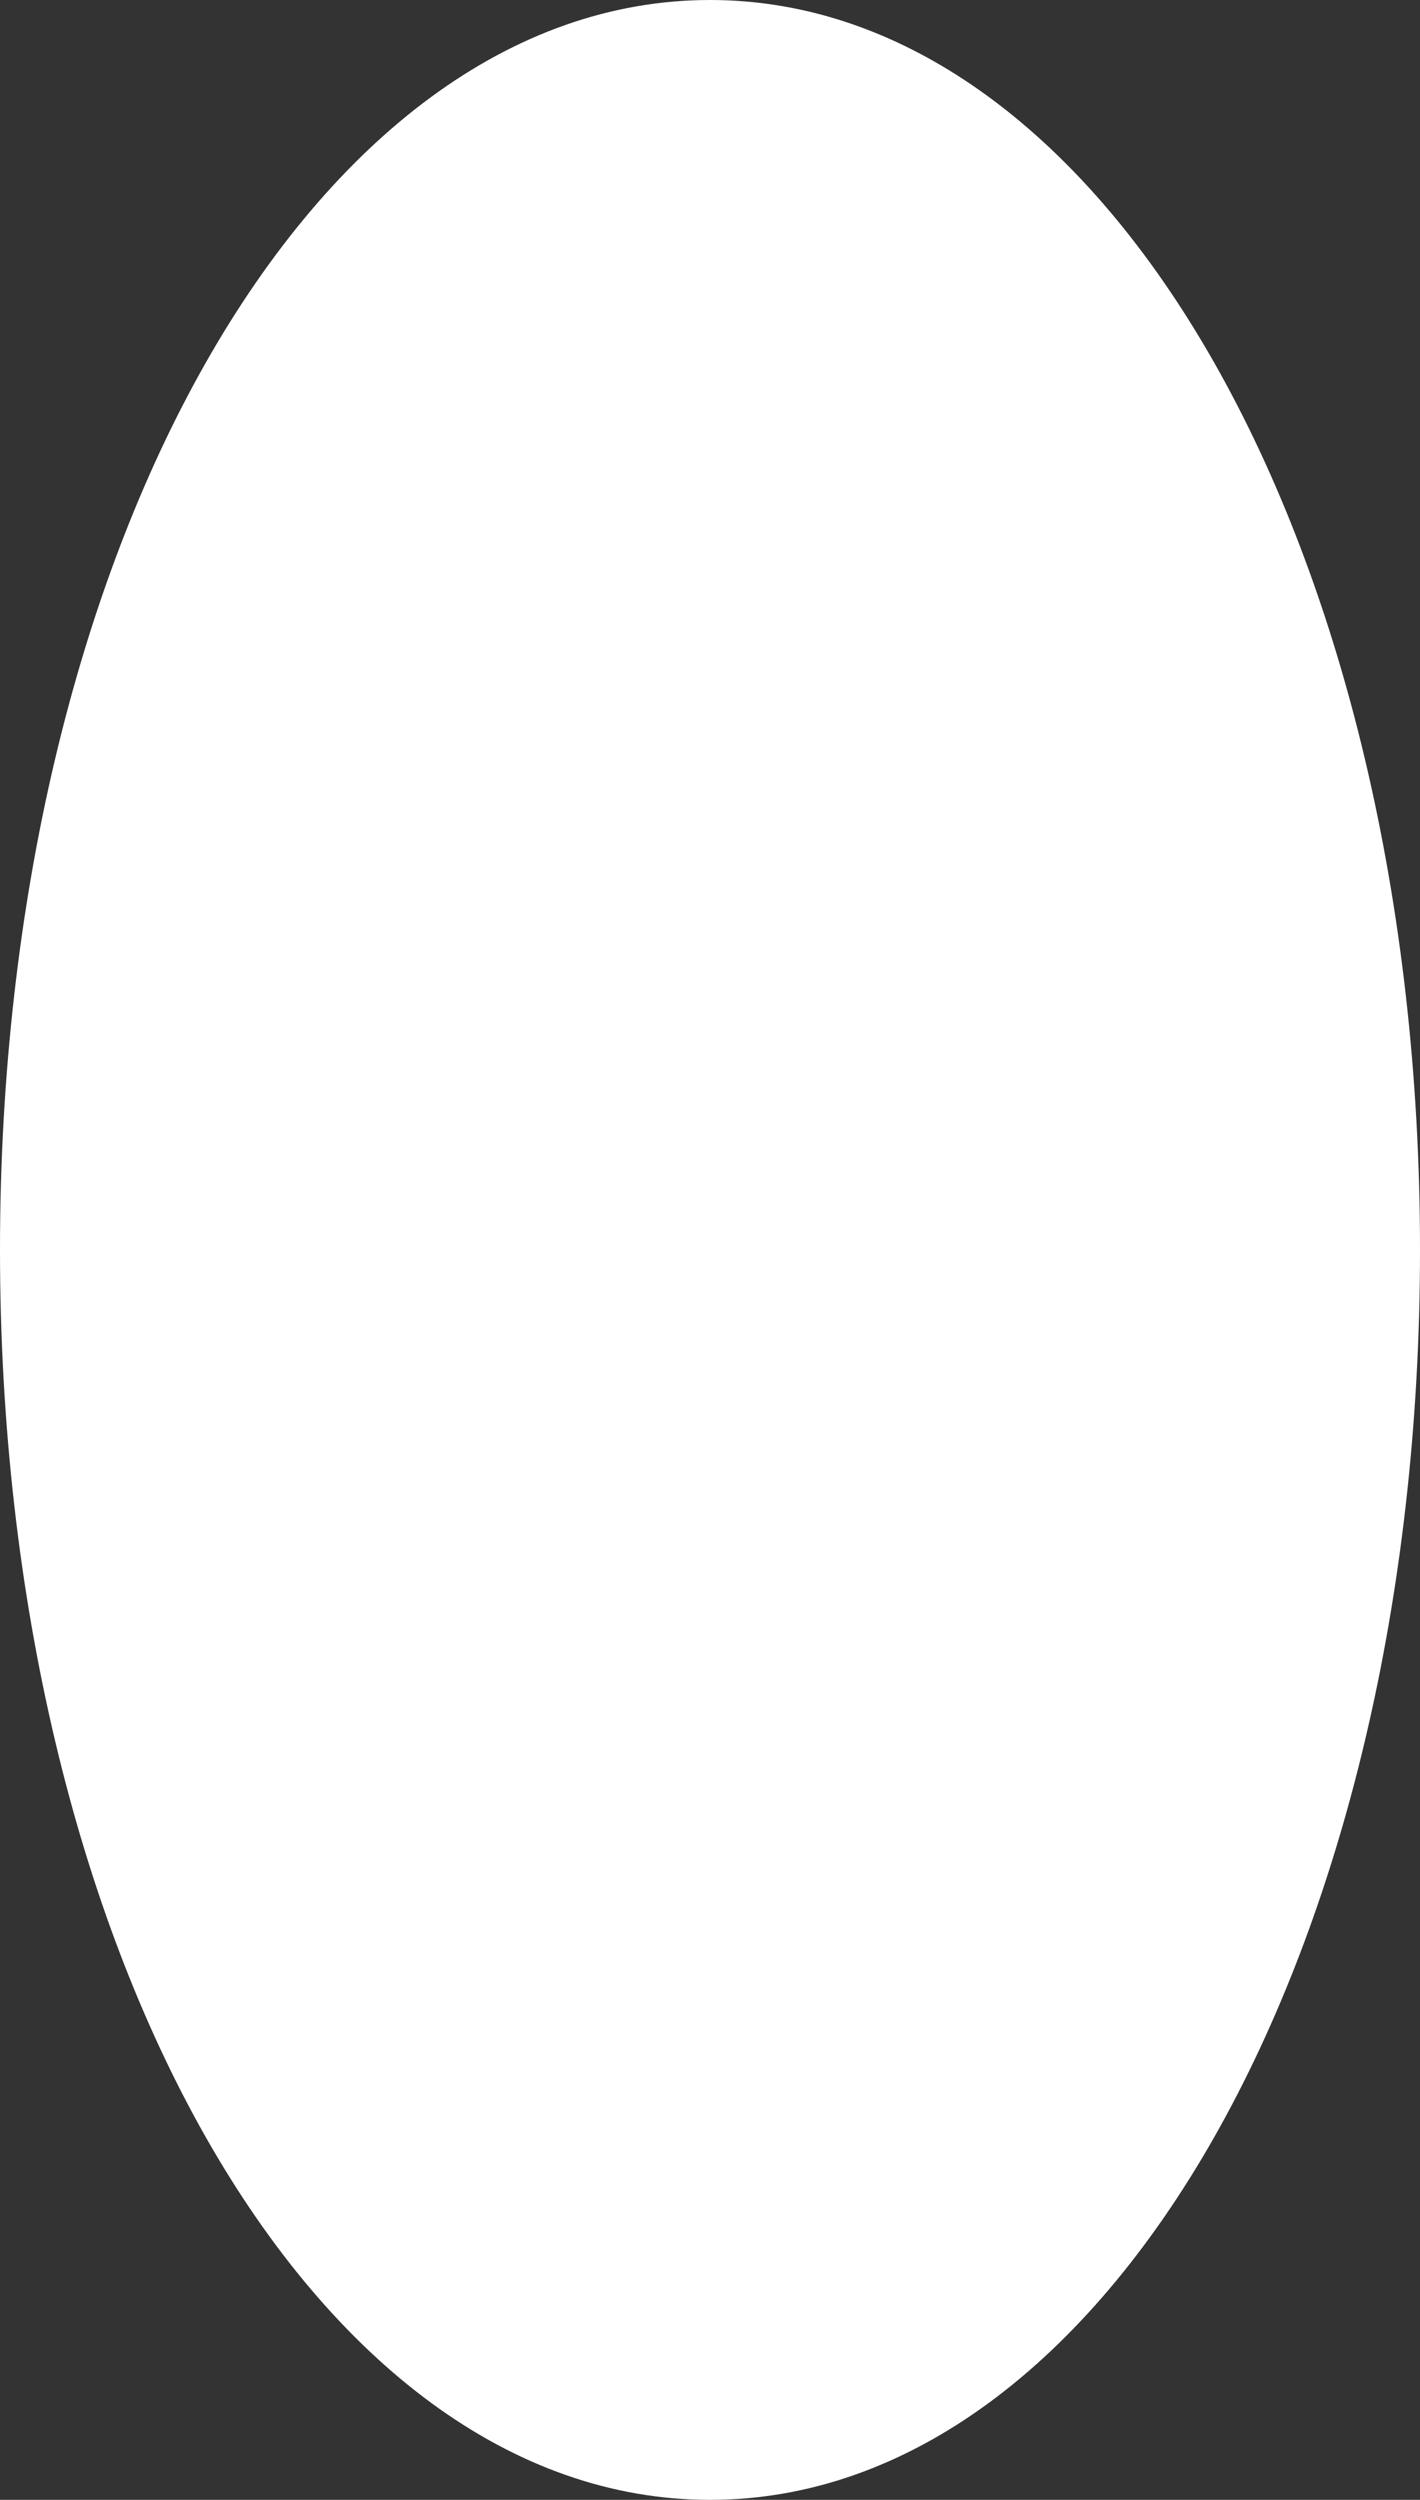 ﻿<?xml version="1.0" encoding="utf-8"?>
<svg version="1.1" xmlns:xlink="http://www.w3.org/1999/xlink" width="267px" height="470px" xmlns="http://www.w3.org/2000/svg">
  <rect width="100%" height="100%" fill="#333333" stroke="none"/>
  <g transform="matrix(1 0 0 1 -814 -6506 )">
    <path d="M 947.5 6506  C 1022.26 6506  1081 6609.4  1081 6741  C 1081 6872.6  1022.26 6976  947.5 6976  C 872.74 6976  814 6872.6  814 6741  C 814 6609.4  872.74 6506  947.5 6506  Z " fill-rule="nonzero" fill="#ffffff" stroke="none" />
  </g>
</svg>